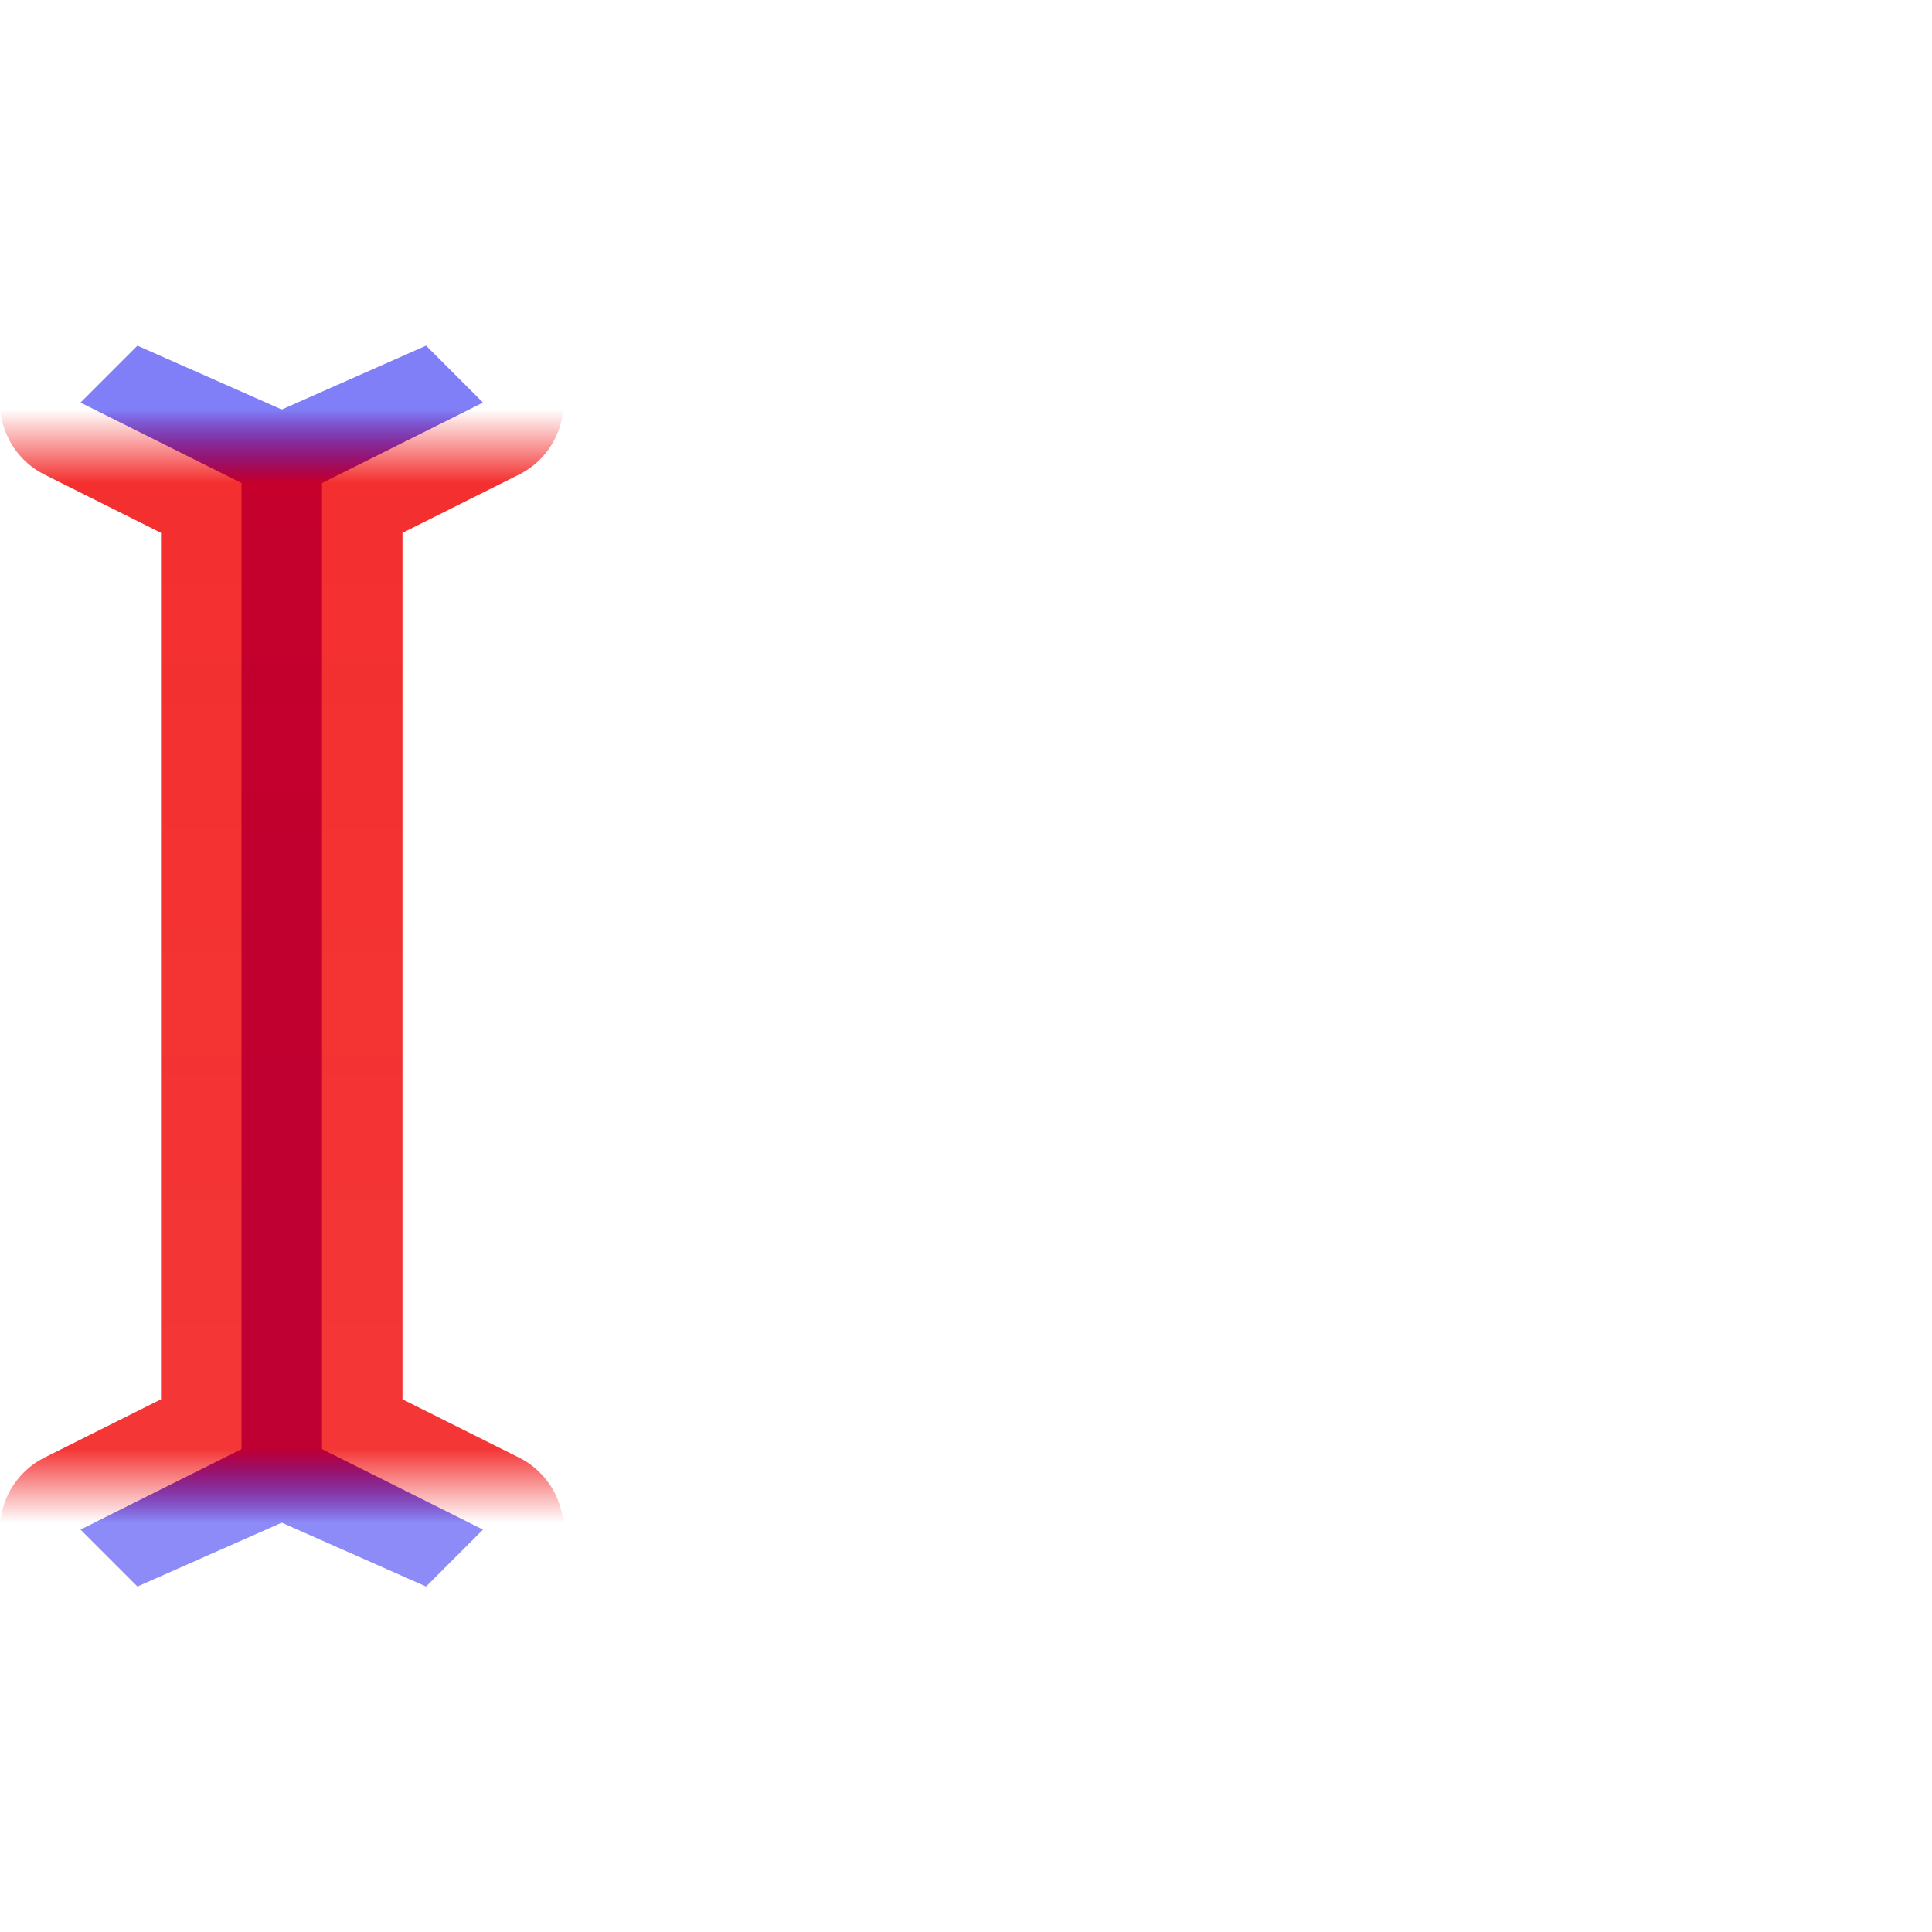 <?xml version="1.0" encoding="UTF-8" standalone="no"?>
<svg
   width="24"
   height="24"
   viewBox="0 0 24 24"
   id="svg2"
   version="1.1"
   inkscape:version="1.4 (e7c3feb100, 2024-10-09)"
   sodipodi:docname="text.svg"
   inkscape:export-filename="/home/shka/test.png"
   inkscape:export-xdpi="90"
   inkscape:export-ydpi="90"
   xmlns:inkscape="http://www.inkscape.org/namespaces/inkscape"
   xmlns:sodipodi="http://sodipodi.sourceforge.net/DTD/sodipodi-0.dtd"
   xmlns:xlink="http://www.w3.org/1999/xlink"
   xmlns="http://www.w3.org/2000/svg"
   xmlns:svg="http://www.w3.org/2000/svg"
   xmlns:rdf="http://www.w3.org/1999/02/22-rdf-syntax-ns#"
   xmlns:cc="http://creativecommons.org/ns#"
   xmlns:dc="http://purl.org/dc/elements/1.1/">
  <defs
     id="defs4">
    <linearGradient
       id="linearGradient1"
       inkscape:collect="always">
      <stop
         style="stop-color:#0200f1;stop-opacity:0.454;"
         offset="0"
         id="stop1" />
      <stop
         style="stop-color:#0200f1;stop-opacity:1;"
         offset="0.066"
         id="stop3" />
      <stop
         style="stop-color:#0200f1;stop-opacity:1;"
         offset="0.934"
         id="stop8" />
      <stop
         style="stop-color:#0200f1;stop-opacity:0.5;"
         offset="1"
         id="stop2" />
    </linearGradient>
    <linearGradient
       id="linearGradient4"
       inkscape:collect="always">
      <stop
         style="stop-color:#f10000;stop-opacity:0;"
         offset="0"
         id="stop4" />
      <stop
         style="stop-color:#f10000;stop-opacity:0.925;"
         offset="0.066"
         id="stop6" />
      <stop
         style="stop-color:#f10000;stop-opacity:0.961;"
         offset="0.934"
         id="stop7" />
      <stop
         style="stop-color:#f10000;stop-opacity:0;"
         offset="1"
         id="stop5" />
    </linearGradient>
    <linearGradient
       inkscape:collect="always"
       xlink:href="#linearGradient4"
       id="linearGradient5"
       x1="0.713"
       y1="1038.086"
       x2="0.713"
       y2="1024.258"
       gradientUnits="userSpaceOnUse" />
    <linearGradient
       inkscape:collect="always"
       xlink:href="#linearGradient1"
       id="linearGradient2"
       x1="0.713"
       y1="1038.086"
       x2="0.713"
       y2="1024.258"
       gradientUnits="userSpaceOnUse" />
  </defs>
  <sodipodi:namedview
     id="base"
     pagecolor="#0200f1"
     bordercolor="#666666"
     borderopacity="1.0"
     inkscape:pageopacity="0.0"
     inkscape:pageshadow="2"
     inkscape:zoom="45.254834"
     inkscape:cx="0.87283493"
     inkscape:cy="17.257825"
     inkscape:document-units="px"
     inkscape:current-layer="g6118"
     showgrid="true"
     units="px"
     inkscape:snap-bbox="true"
     inkscape:snap-global="true"
     inkscape:snap-bbox-midpoints="true"
     inkscape:snap-bbox-edge-midpoints="true"
     inkscape:bbox-nodes="true"
     inkscape:bbox-paths="true"
     inkscape:snap-grids="true"
     inkscape:window-width="5120"
     inkscape:window-height="1402"
     inkscape:window-x="0"
     inkscape:window-y="0"
     inkscape:window-maximized="1"
     showguides="true"
     inkscape:object-paths="true"
     inkscape:snap-intersection-paths="true"
     inkscape:object-nodes="true"
     inkscape:guide-bbox="true"
     inkscape:document-rotation="0"
     inkscape:pagecheckerboard="0"
     inkscape:showpageshadow="2"
     inkscape:deskcolor="#d1d1d1">
    <inkscape:grid
       type="xygrid"
       id="grid4138"
       originx="0"
       originy="0"
       spacingy="1"
       spacingx="1"
       units="px" />
  </sodipodi:namedview>
  <g
     inkscape:label="Layer 1"
     inkscape:groupmode="layer"
     id="layer1"
     transform="translate(0,-1018.362)">
    <g
       id="g6118"
       transform="translate(2.787,-0.809)">
      <g
         id="g6182"
         transform="translate(16,16.765)" />
      <path
         id="rect292"
         style="fill:url(#linearGradient2);fill-opacity:1;stroke:url(#linearGradient5);stroke-width:2;stroke-linejoin:round;stroke-dasharray:none;stroke-opacity:0.85;paint-order:markers stroke fill"
         d="m -1.08,1023.465 -0.707,0.707 2,1 v 12 l -2,1 0.707,0.707 1.793,-0.793 1.793,0.793 0.707,-0.707 -2,-1 v -12 l 2,-1 -0.707,-0.707 -1.793,0.793 z"
         sodipodi:nodetypes="ccccccccccccccc" />
    </g>
  </g>
</svg>
